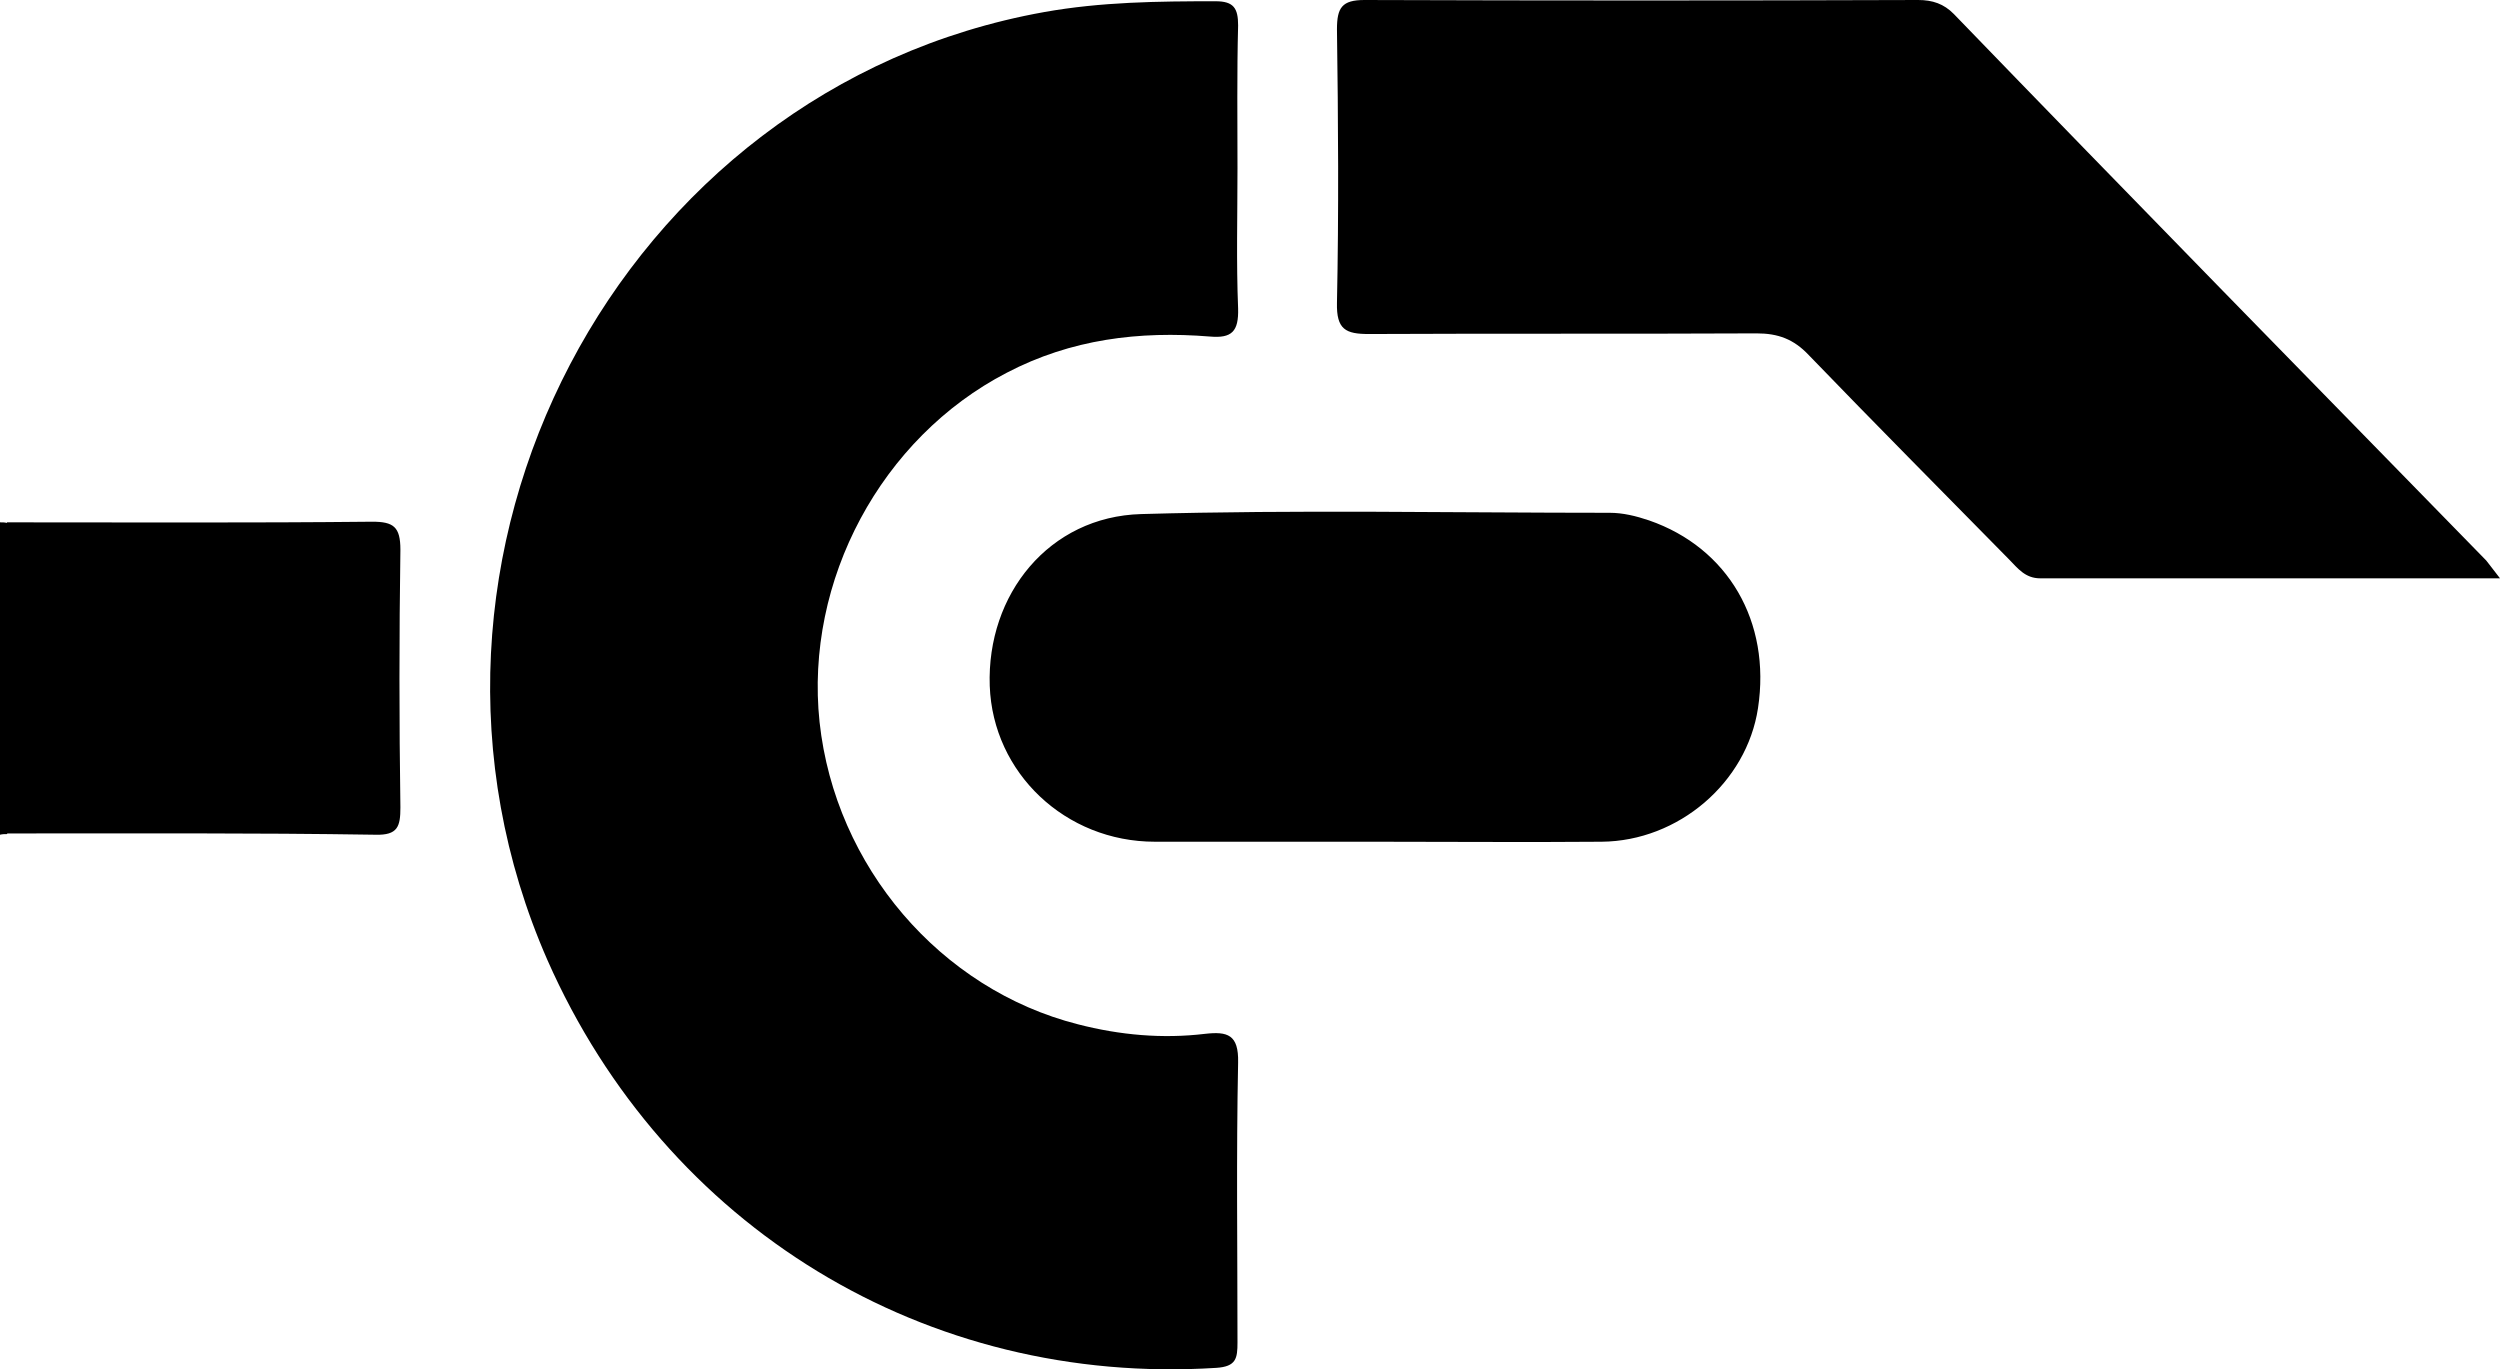 <?xml version="1.0" encoding="UTF-8" standalone="no"?>
<svg
   xmlns:dc="http://purl.org/dc/elements/1.1/"
   xmlns:cc="http://creativecommons.org/ns#"
   xmlns:rdf="http://www.w3.org/1999/02/22-rdf-syntax-ns#"
   xmlns:svg="http://www.w3.org/2000/svg"
   xmlns="http://www.w3.org/2000/svg"
   width="2000"
   height="1095.456"
   viewBox="0 0 2000 1095.456"
   fill="none"
   version="1.1"
   id="svg12">
  <defs
     id="defs16" />
  <path
     d="m 5.507,666.766 c 0,-82.964 0,-165.928 0,-248.892 97.597,0 195.195,0.508 292.293,-0.508 17.017,0 22.522,4.072 22.522,22.394 -1.003,68.714 -1.003,137.425 0,206.136 0,15.269 -2.003,22.397 -20.022,21.889 -98.097,-1.528 -196.195,-1.019 -294.793,-1.019 z M 1101.1,673.38 c -59.058,0 -118.119,0 -177.178,0 -71.572,0 -129.631,-54.969 -132.131,-124.7 -2.503,-73.294 47.547,-135.389 121.119,-137.425 124.625,-3.564 249.75,-1.017 374.875,-1.017 10.511,0 21.022,2.544 31.531,6.106 63.064,21.886 97.6,80.928 87.089,150.15 -9.008,59.55 -63.564,106.378 -125.125,106.886 -60.061,0.508 -120.122,0 -180.181,0 z M 2000,462.663 c -126.628,0 -247.247,0 -367.867,0 -12.014,0 -18.019,-8.144 -24.525,-14.761 C 1554.053,393.441 1500,338.982 1446.947,284.01 c -12.011,-12.722 -24.525,-17.306 -41.542,-17.306 -103.603,0.511 -206.706,0 -310.311,0.511 -18.517,0 -26.025,-3.564 -25.525,-24.941 1.503,-72.784 1,-146.077 0,-218.862 C 1069.569,6.108 1073.572,0 1091.592,0 c 147.647,0.509 295.294,0.509 442.942,0 11.514,0 20.522,3.054 28.531,11.198 141.642,146.586 283.783,291.646 425.925,437.215 2.503,3.053 5.005,6.617 11.011,14.25 z M 989.989,134.866 c 0,37.156 -1,74.82 0.503,111.976 0.5,18.324 -5.006,23.922 -22.525,22.394 -56.556,-4.581 -111.111,2.036 -162.661,29.014 -100.1,51.917 -161.661,165.928 -149.65,279.431 12.514,115.539 96.597,213.772 206.706,241.764 33.536,8.653 67.569,11.708 101.603,7.636 18.019,-2.036 27.028,0.508 26.528,22.903 -1.503,74.822 -0.503,149.133 -0.503,223.953 0,12.725 -1,19.342 -17.017,20.358 C 741.242,1109.055 532.533,982.318 437.939,768.038 297.297,447.38 494.494,70.734 835.336,9.656 880.881,1.513 926.428,1.004 972.472,1.004 c 14.514,0 18.019,5.599 18.019,19.341 -1.003,38.174 -0.503,76.347 -0.503,114.521 z M 0,417.874 c 2.002,0 4.004,0 5.505,0.508 8.008,9.161 7.007,20.358 7.507,31.047 0,62.097 0,124.192 0,186.797 0,10.689 0.5,21.886 -7.507,31.047 C 3.503,667.274 2.002,667.274 0,667.782 0,583.802 0,500.838 0,417.874 Z"
     style="fill:#000000" />
</svg>
